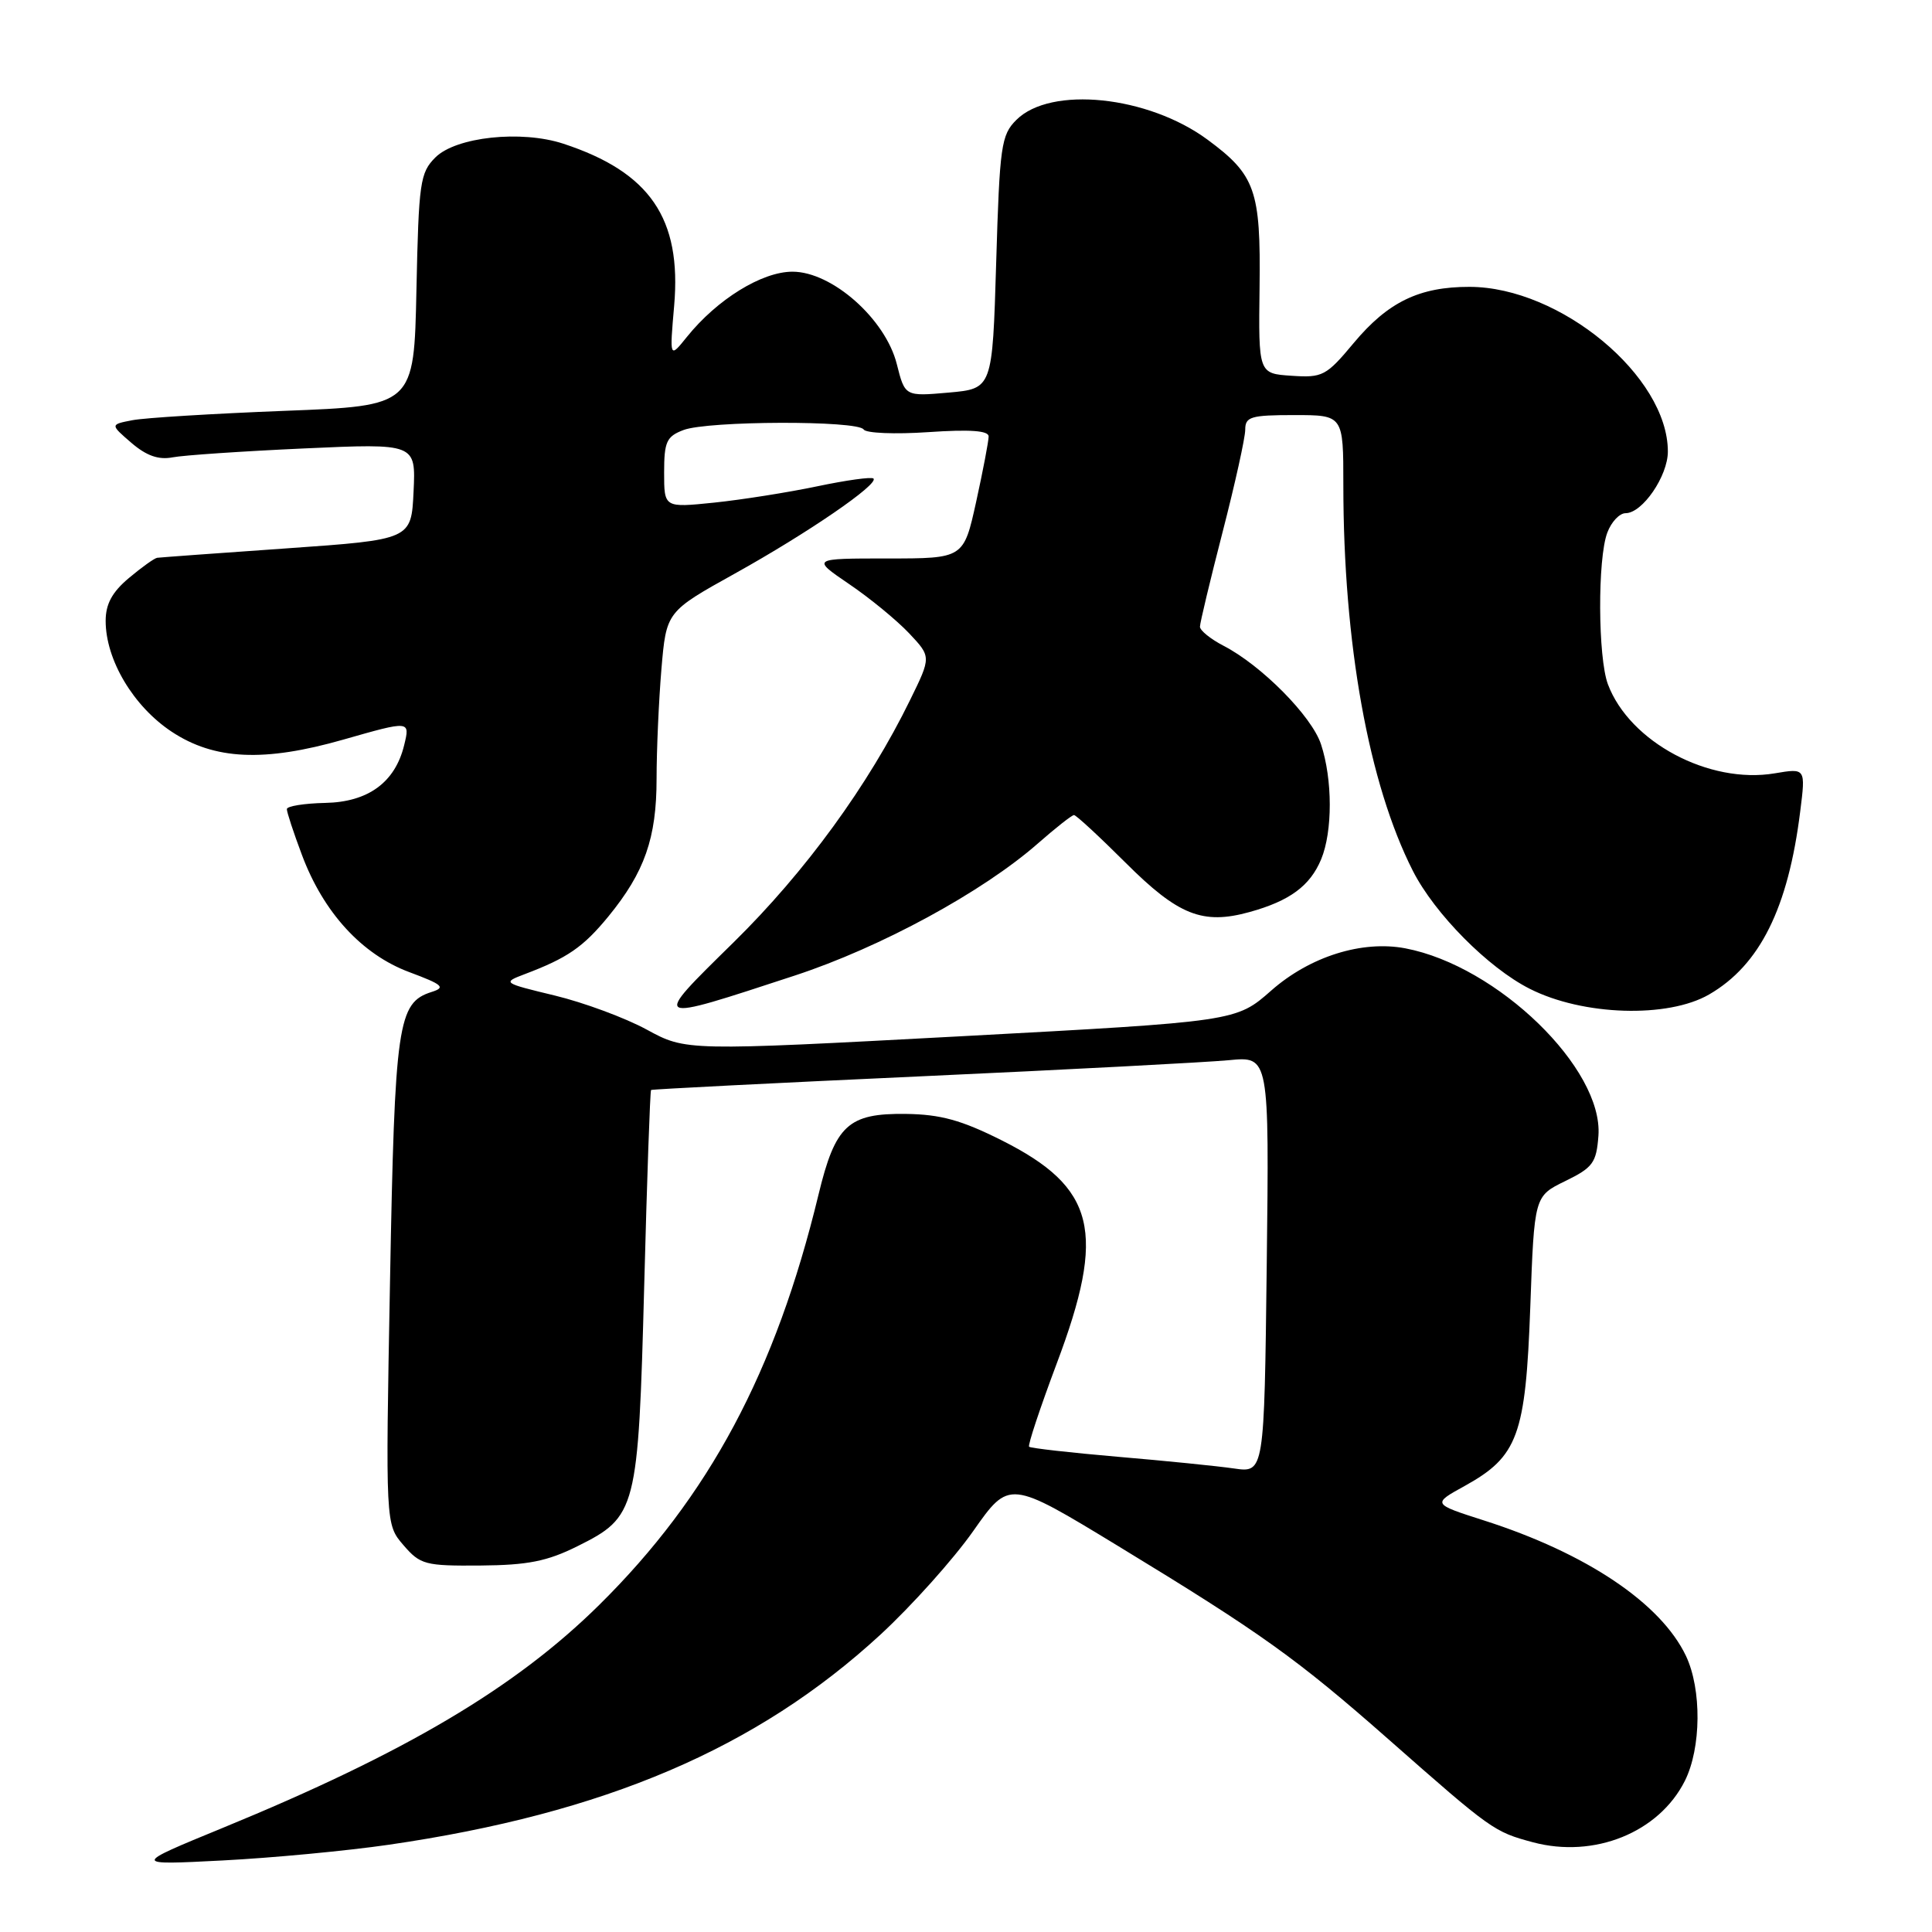 <?xml version="1.0" encoding="UTF-8" standalone="no"?>
<!DOCTYPE svg PUBLIC "-//W3C//DTD SVG 1.1//EN" "http://www.w3.org/Graphics/SVG/1.1/DTD/svg11.dtd" >
<svg xmlns="http://www.w3.org/2000/svg" xmlns:xlink="http://www.w3.org/1999/xlink" version="1.1" viewBox="0 0 256 256">
 <g >
 <path fill="currentColor"
d=" M 51.50 244.44 C 80.14 240.28 100.30 231.67 116.65 216.61 C 120.79 212.79 126.33 206.61 128.96 202.87 C 133.73 196.08 133.73 196.08 148.18 204.87 C 167.14 216.41 171.81 219.75 184.02 230.50 C 197.63 242.49 197.97 242.73 203.12 244.11 C 211.24 246.28 219.81 242.82 223.25 235.98 C 225.43 231.63 225.50 223.86 223.40 219.42 C 220.08 212.44 210.21 205.81 196.64 201.47 C 189.77 199.27 189.77 199.27 194.09 196.89 C 201.13 192.99 202.15 190.21 202.77 173.21 C 203.30 158.50 203.30 158.50 207.40 156.50 C 211.07 154.71 211.53 154.08 211.80 150.49 C 212.45 141.60 198.44 127.99 186.22 125.66 C 180.48 124.57 173.58 126.74 168.46 131.24 C 163.80 135.35 163.80 135.35 127.35 137.31 C 90.90 139.26 90.90 139.26 85.70 136.43 C 82.84 134.87 77.35 132.84 73.50 131.91 C 66.62 130.25 66.55 130.21 69.50 129.09 C 75.19 126.94 77.27 125.51 80.61 121.44 C 85.42 115.56 87.00 111.05 87.00 103.18 C 87.00 99.40 87.29 92.87 87.64 88.68 C 88.29 81.05 88.29 81.05 97.39 75.99 C 107.03 70.63 116.48 64.15 115.74 63.41 C 115.50 63.16 112.14 63.63 108.28 64.44 C 104.42 65.25 98.28 66.22 94.63 66.60 C 88.00 67.28 88.00 67.28 88.00 62.61 C 88.00 58.53 88.32 57.83 90.57 56.98 C 93.80 55.75 113.69 55.69 114.44 56.91 C 114.75 57.40 118.60 57.56 123.00 57.26 C 128.54 56.88 131.00 57.06 131.00 57.83 C 131.00 58.44 130.26 62.33 129.35 66.47 C 127.69 74.00 127.69 74.00 117.61 74.00 C 107.53 74.00 107.53 74.00 112.51 77.39 C 115.26 79.25 118.83 82.19 120.45 83.90 C 123.40 87.03 123.40 87.03 120.59 92.76 C 115.07 104.05 106.72 115.51 97.20 124.87 C 86.23 135.65 86.09 135.57 105.30 129.27 C 116.70 125.53 130.22 118.18 137.54 111.75 C 139.89 109.69 142.03 108.00 142.31 108.00 C 142.59 108.00 145.67 110.85 149.16 114.33 C 156.12 121.28 159.36 122.57 165.57 120.85 C 170.89 119.38 173.59 117.39 175.06 113.86 C 176.59 110.16 176.58 103.29 175.04 98.62 C 173.81 94.89 167.15 88.16 162.11 85.56 C 160.40 84.67 159.00 83.54 159.00 83.04 C 159.00 82.54 160.35 76.90 162.00 70.50 C 163.65 64.10 165.00 58.00 165.00 56.93 C 165.00 55.22 165.74 55.00 171.50 55.00 C 178.00 55.00 178.00 55.00 178.00 64.25 C 178.00 85.28 181.35 103.86 187.21 115.39 C 190.10 121.08 197.19 128.24 202.70 131.02 C 209.74 134.59 221.00 134.94 226.47 131.77 C 233.19 127.88 236.94 120.34 238.54 107.50 C 239.26 101.78 239.26 101.78 235.17 102.47 C 226.47 103.94 215.94 98.33 213.06 90.68 C 211.73 87.16 211.67 73.99 212.98 70.57 C 213.51 69.15 214.60 68.00 215.40 68.00 C 217.63 68.00 221.00 63.08 221.00 59.83 C 221.00 49.87 206.75 38.03 194.72 38.01 C 188.08 38.00 183.93 40.00 179.39 45.43 C 175.73 49.82 175.25 50.07 171.13 49.79 C 166.75 49.50 166.75 49.50 166.90 38.00 C 167.06 25.21 166.34 23.18 160.01 18.51 C 152.11 12.68 139.21 11.35 134.67 15.89 C 132.66 17.89 132.46 19.31 132.00 34.78 C 131.50 51.50 131.50 51.50 125.71 52.02 C 119.91 52.53 119.91 52.53 118.83 48.24 C 117.33 42.27 110.25 36.00 105.01 36.00 C 100.95 36.00 95.02 39.67 91.02 44.64 C 88.72 47.50 88.72 47.50 89.33 40.50 C 90.33 28.95 86.13 22.81 74.64 19.04 C 69.06 17.21 60.42 18.14 57.69 20.86 C 55.66 22.89 55.48 24.16 55.18 38.41 C 54.86 53.78 54.86 53.78 37.68 54.44 C 28.23 54.81 19.17 55.36 17.54 55.68 C 14.59 56.25 14.59 56.25 17.41 58.68 C 19.40 60.39 21.01 60.96 22.87 60.60 C 24.32 60.32 32.16 59.79 40.30 59.42 C 55.10 58.75 55.10 58.75 54.80 65.13 C 54.50 71.50 54.50 71.50 38.00 72.66 C 28.93 73.29 21.20 73.86 20.83 73.91 C 20.46 73.96 18.77 75.17 17.08 76.59 C 14.86 78.45 14.00 80.04 14.00 82.27 C 14.00 87.43 17.67 93.59 22.74 96.95 C 28.40 100.70 35.00 101.00 45.50 98.00 C 54.36 95.47 54.35 95.47 53.55 98.75 C 52.35 103.67 48.78 106.28 43.09 106.39 C 40.30 106.45 38.01 106.82 38.01 107.21 C 38.00 107.60 38.90 110.34 40.01 113.29 C 42.86 120.91 47.95 126.47 54.23 128.81 C 58.68 130.47 59.09 130.84 57.19 131.44 C 52.70 132.87 52.31 135.53 51.68 169.74 C 51.08 201.98 51.08 201.98 53.46 204.74 C 55.69 207.33 56.33 207.50 63.67 207.44 C 69.93 207.39 72.50 206.88 76.50 204.89 C 84.37 200.97 84.57 200.20 85.36 170.39 C 85.73 156.22 86.14 144.54 86.27 144.43 C 86.40 144.33 102.47 143.51 122.00 142.62 C 141.53 141.73 159.90 140.76 162.84 140.48 C 168.18 139.96 168.18 139.96 167.85 167.56 C 167.52 195.16 167.52 195.16 163.51 194.58 C 161.30 194.26 154.37 193.56 148.11 193.03 C 141.85 192.49 136.56 191.89 136.36 191.70 C 136.17 191.50 137.81 186.57 140.00 180.73 C 146.62 163.17 145.19 157.36 132.71 151.09 C 127.41 148.43 124.63 147.66 120.05 147.60 C 112.39 147.50 110.68 149.07 108.45 158.32 C 102.78 181.77 93.96 198.28 79.39 212.67 C 68.28 223.64 53.71 232.27 29.50 242.21 C 17.50 247.14 17.50 247.14 29.50 246.52 C 36.10 246.18 46.00 245.24 51.50 244.44 Z "/>
</g>
</svg>
